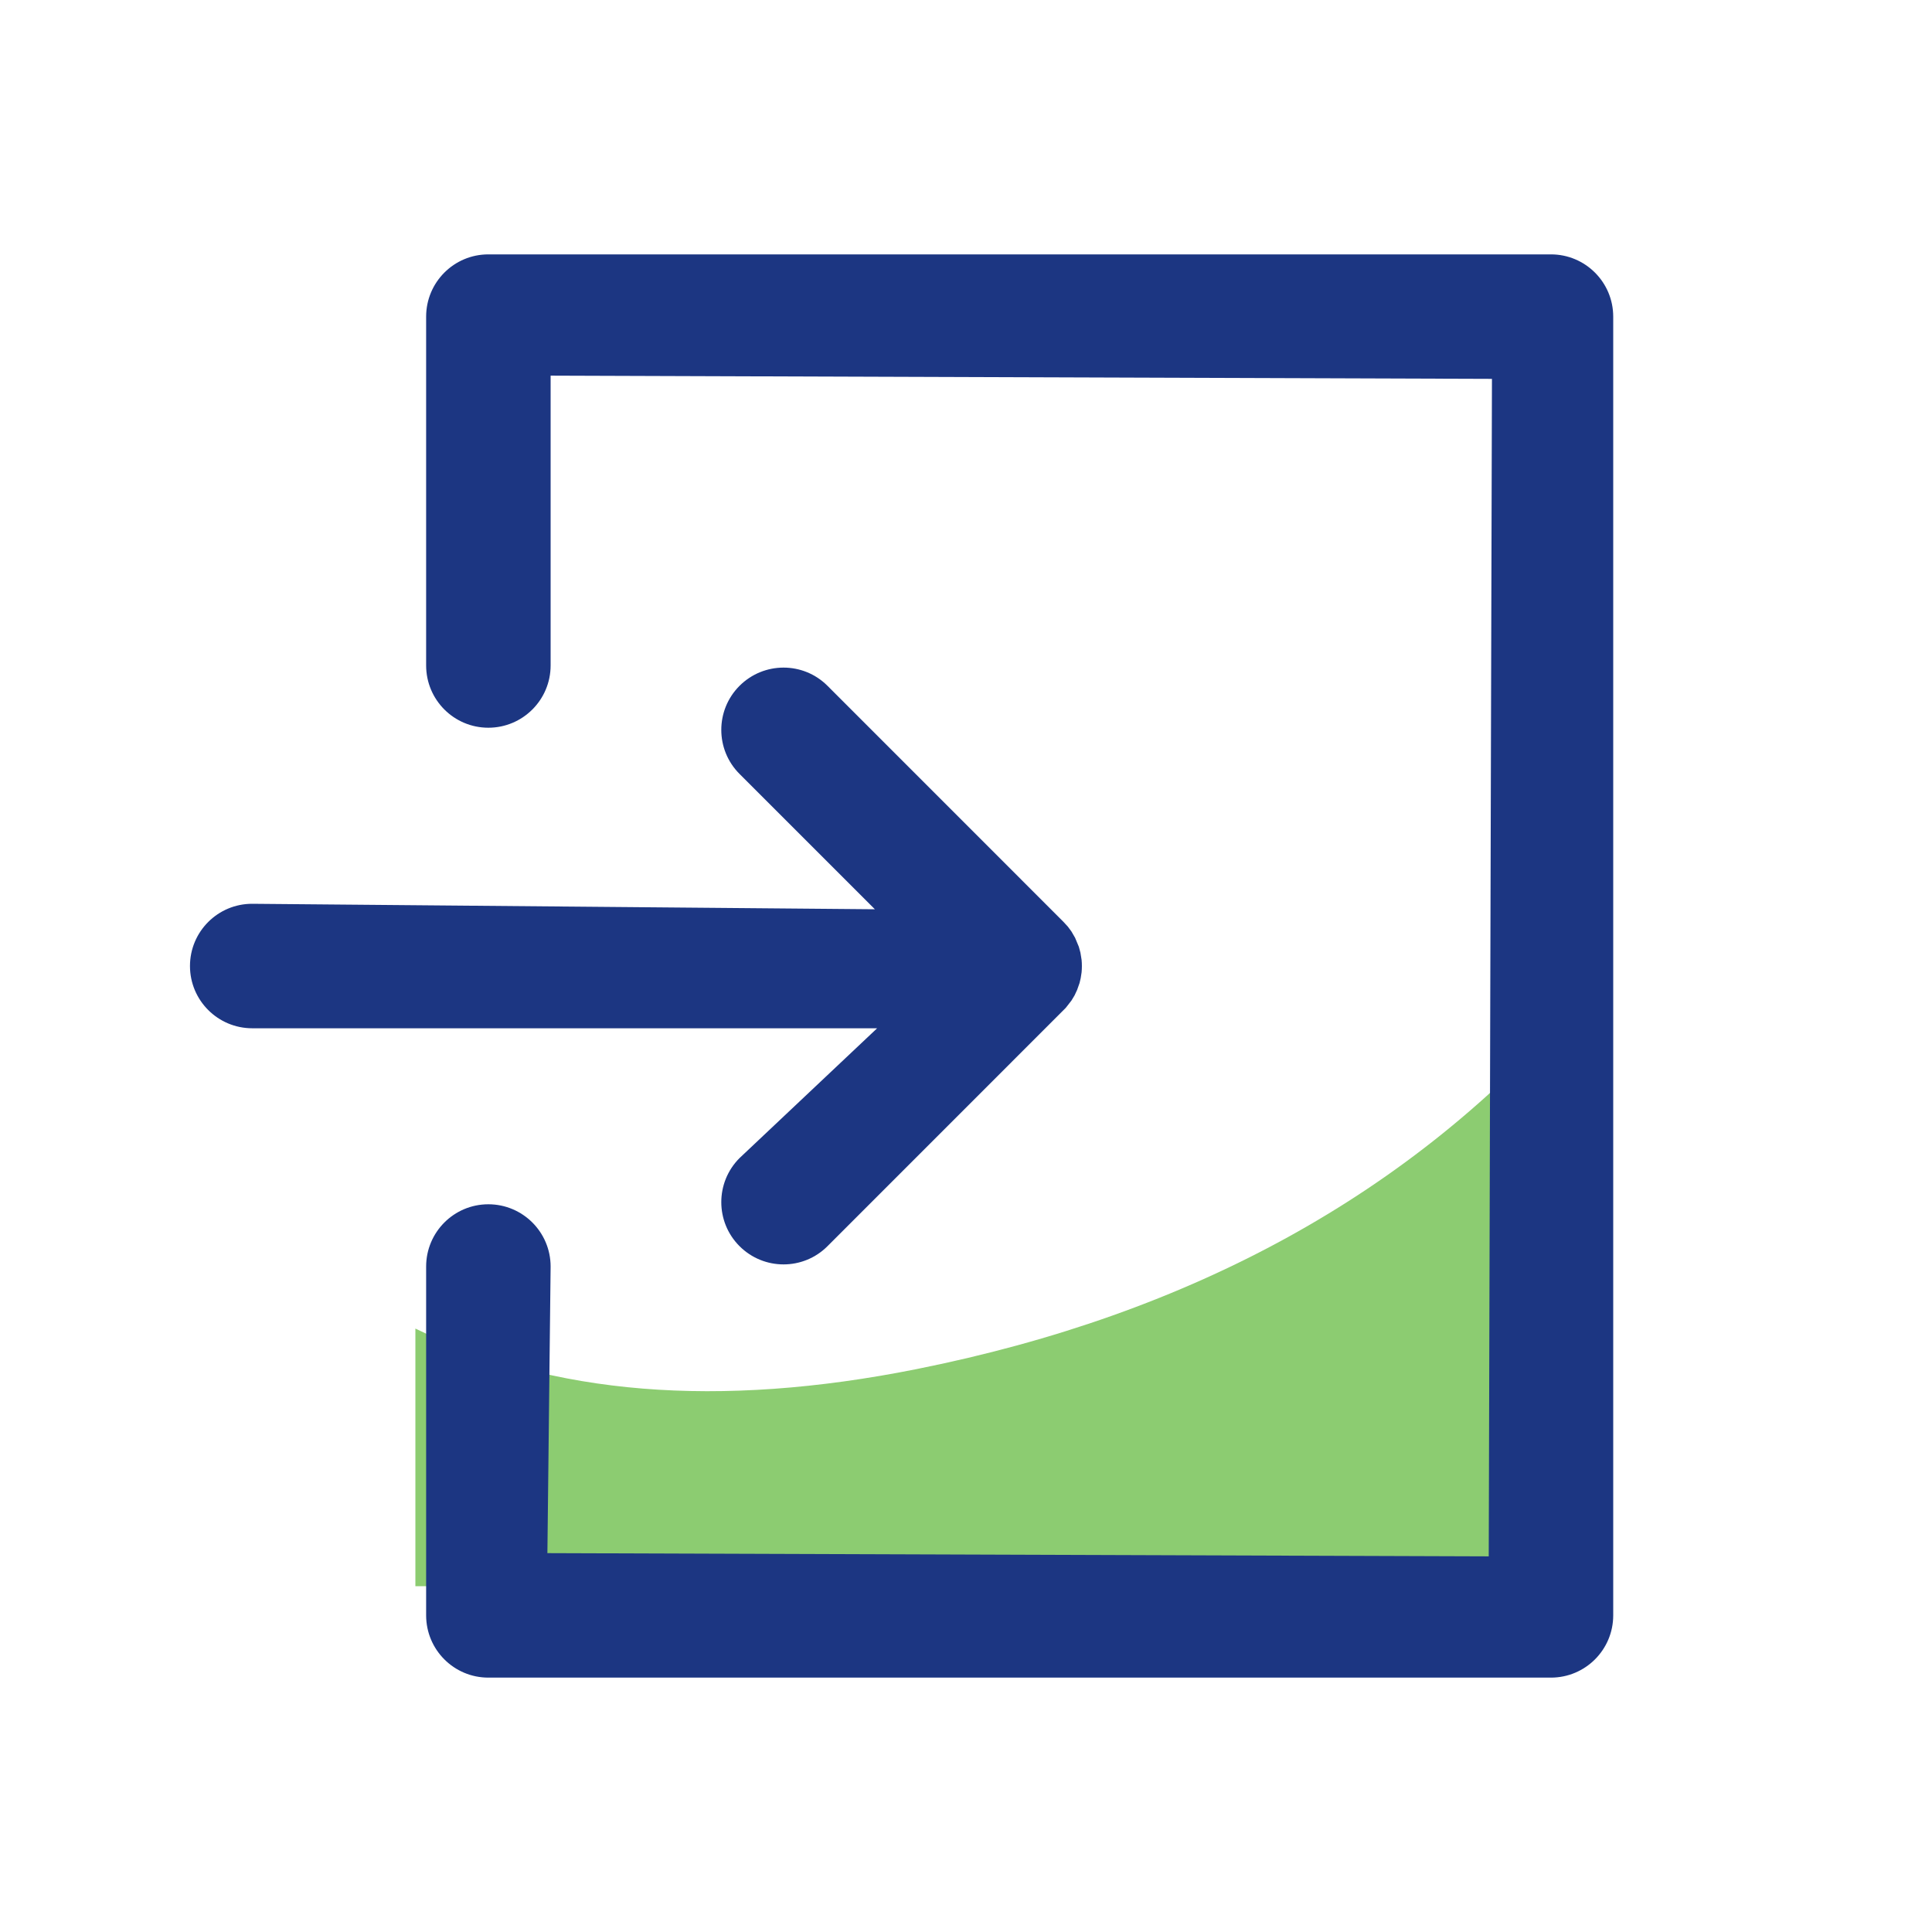 <?xml version="1.0" encoding="UTF-8"?>
<svg width="30px" height="30px" viewBox="0 0 30 30" version="1.1" xmlns="http://www.w3.org/2000/svg" xmlns:xlink="http://www.w3.org/1999/xlink">
    <title>A0B30A71-0520-4515-A072-949AF363B168</title>
    <defs>
        <rect id="path-1" x="0" y="0" width="1280" height="395"></rect>
        <rect id="path-3" x="0" y="0" width="475" height="88" rx="4"></rect>
        <filter x="-1.8%" y="-7.4%" width="103.6%" height="119.3%" filterUnits="objectBoundingBox" id="filter-4">
            <feOffset dx="0" dy="2" in="SourceAlpha" result="shadowOffsetOuter1"></feOffset>
            <feGaussianBlur stdDeviation="2.5" in="shadowOffsetOuter1" result="shadowBlurOuter1"></feGaussianBlur>
            <feColorMatrix values="0 0 0 0 0   0 0 0 0 0   0 0 0 0 0  0 0 0 0.18 0" type="matrix" in="shadowBlurOuter1"></feColorMatrix>
        </filter>
    </defs>
    <g id="Login" stroke="none" stroke-width="1" fill="none" fill-rule="evenodd">
        <g id="00.1-Login" transform="translate(-427, -307)">
            <rect fill="#EDF0F4" x="0" y="0" width="1280" height="720"></rect>
            <g id="bg_login" transform="translate(0, 325)">
                <mask id="mask-2" fill="white">
                    <use xlink:href="#path-1"></use>
                </mask>
                <use id="Rectangle" fill="#1C3682" xlink:href="#path-1"></use>
            </g>
            <g id="Group-3-Copy-2" transform="translate(403, 278)">
                <g id="card-2-copy">
                    <use fill="black" fill-opacity="1" filter="url(#filter-4)" xlink:href="#path-3"></use>
                    <use fill="#FFFFFF" fill-rule="evenodd" xlink:href="#path-3"></use>
                </g>
                <g id="ic/notes-copy-3" transform="translate(24, 29)">
                    <path d="M6.45,20.63 C8.567,21.663 11.16,21.873 14.229,21.26 C18.514,20.404 21.921,18.527 24.45,15.63 L24.45,24.63 L6.45,24.63 L6.45,20.63 Z" id="Rectangle" fill-opacity="0.8" fill="#70BF4E"></path>
                    <path d="M24.083,3.95 L7.583,3.95 C7.049,3.95 6.617,4.383 6.617,4.917 L6.617,10.333 C6.617,10.867 7.049,11.3 7.583,11.3 C8.117,11.3 8.55,10.867 8.55,10.333 L8.55,5.833 L23.167,5.883 L23.117,24.167 L8.5,24.117 L8.55,19.667 C8.55,19.133 8.117,18.7 7.583,18.7 C7.049,18.7 6.617,19.133 6.617,19.667 L6.617,25.083 C6.617,25.617 7.049,26.05 7.583,26.05 L24.083,26.05 C24.617,26.05 25.05,25.617 25.05,25.083 L25.05,4.917 C25.05,4.383 24.617,3.95 24.083,3.95 Z" id="Path" fill="#1C3682" fill-rule="nonzero"></path>
                    <path d="M12.85,19.35 L16.549,15.65 L16.637,15.537 L16.686,15.456 L16.726,15.37 L16.763,15.265 L16.781,15.189 L16.795,15.098 C16.801,15.032 16.801,14.968 16.795,14.905 L16.777,14.793 L16.752,14.701 L16.694,14.562 L16.638,14.465 L16.582,14.389 L16.511,14.312 L12.85,10.65 C12.473,10.272 11.861,10.272 11.483,10.65 C11.106,11.027 11.106,11.64 11.483,12.017 L13.585,14.119 L3.917,14.034 C3.383,14.033 2.95,14.466 2.95,15 C2.95,15.534 3.383,15.967 3.917,15.967 L13.62,15.967 L11.483,17.983 C11.106,18.361 11.106,18.973 11.483,19.35 C11.861,19.728 12.473,19.728 12.85,19.35 Z" id="Path" fill="#1C3682" fill-rule="nonzero"></path>
                </g>
            </g>
        </g>
    </g>
</svg>